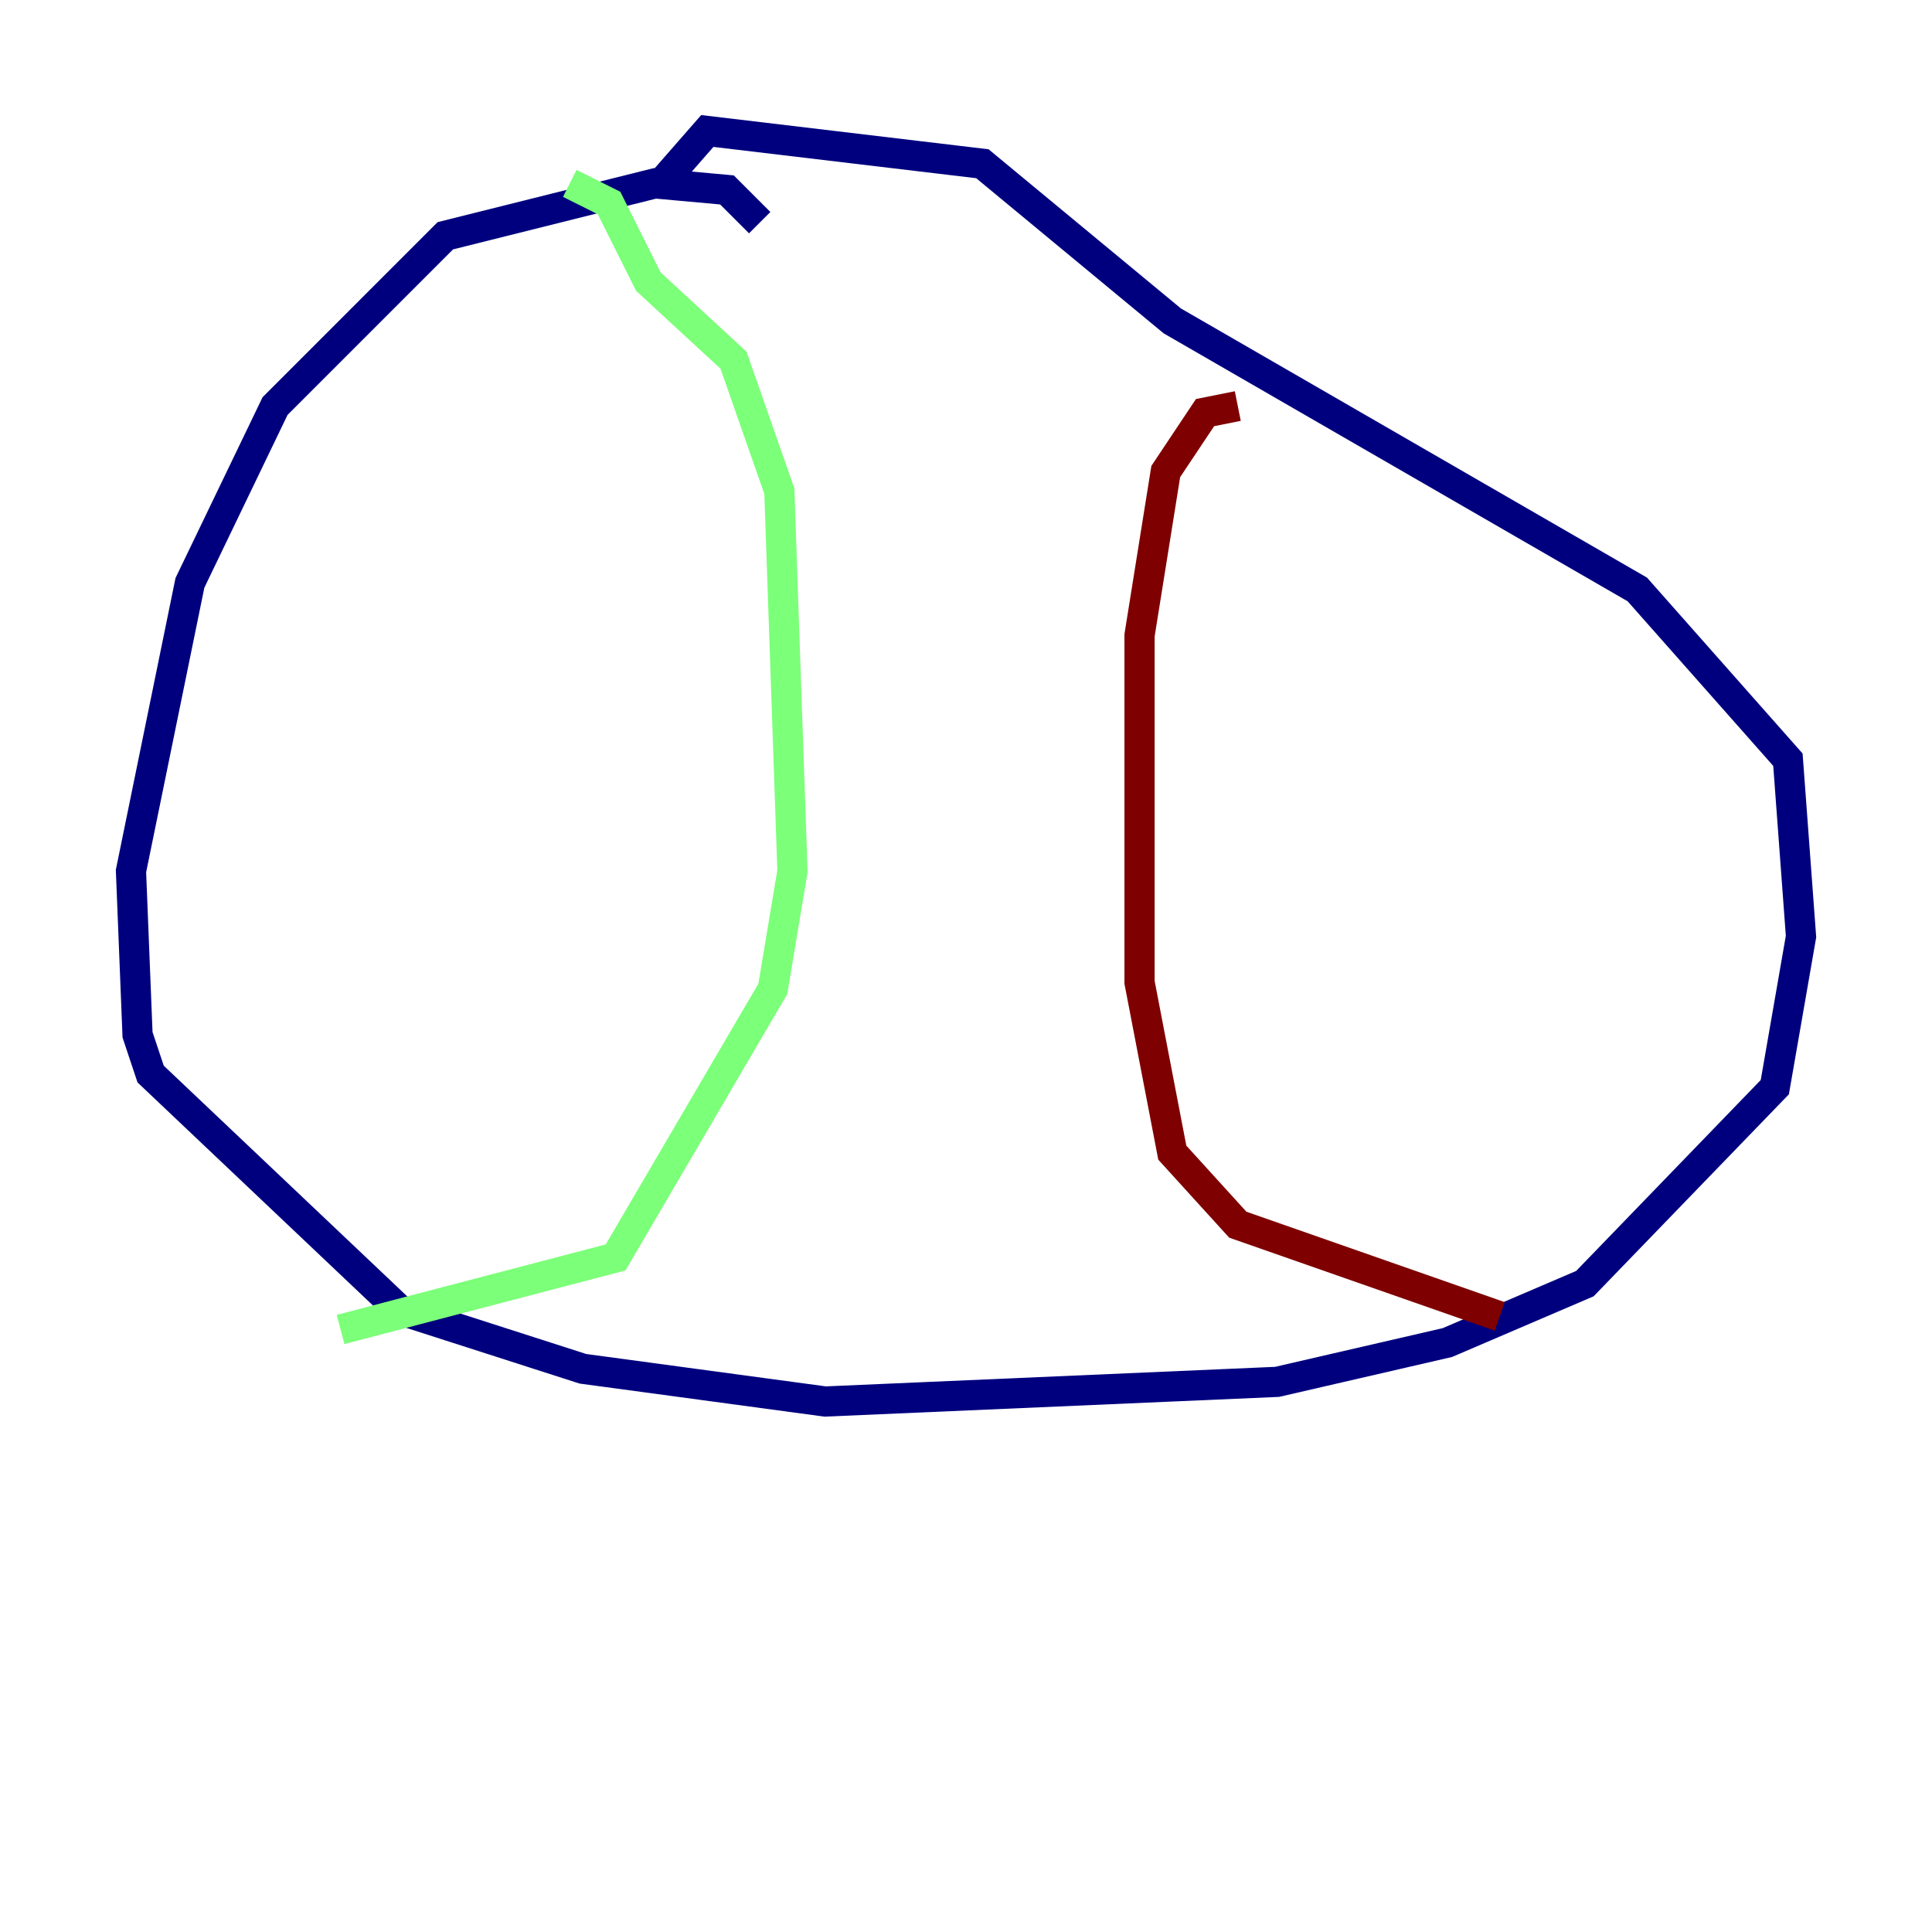 <?xml version="1.0" encoding="utf-8" ?>
<svg baseProfile="tiny" height="128" version="1.2" viewBox="0,0,128,128" width="128" xmlns="http://www.w3.org/2000/svg" xmlns:ev="http://www.w3.org/2001/xml-events" xmlns:xlink="http://www.w3.org/1999/xlink"><defs /><polyline fill="none" points="50.332,14.752 48.163,12.583 43.39,12.149 29.505,15.62 18.224,26.902 12.583,38.617 8.678,57.709 9.112,68.556 9.98,71.159 26.468,86.78 38.617,90.685 54.671,92.854 84.61,91.552 95.891,88.949 105.003,85.044 117.586,72.027 119.322,62.047 118.454,50.332 108.475,39.051 77.668,21.261 65.085,10.848 46.861,8.678 43.824,12.149" stroke="#00007f" stroke-width="2" /><polyline fill="none" points="37.749,12.149 40.352,13.451 42.956,18.658 48.597,23.864 51.634,32.542 52.502,57.709 51.2,65.519 40.786,83.308 22.563,88.081" stroke="#7cff79" stroke-width="2" /><polyline fill="none" points="82.007,26.902 79.837,27.336 77.234,31.241 75.498,42.088 75.498,65.085 77.668,76.366 82.007,81.139 99.363,87.214" stroke="#7f0000" stroke-width="2" /></svg>